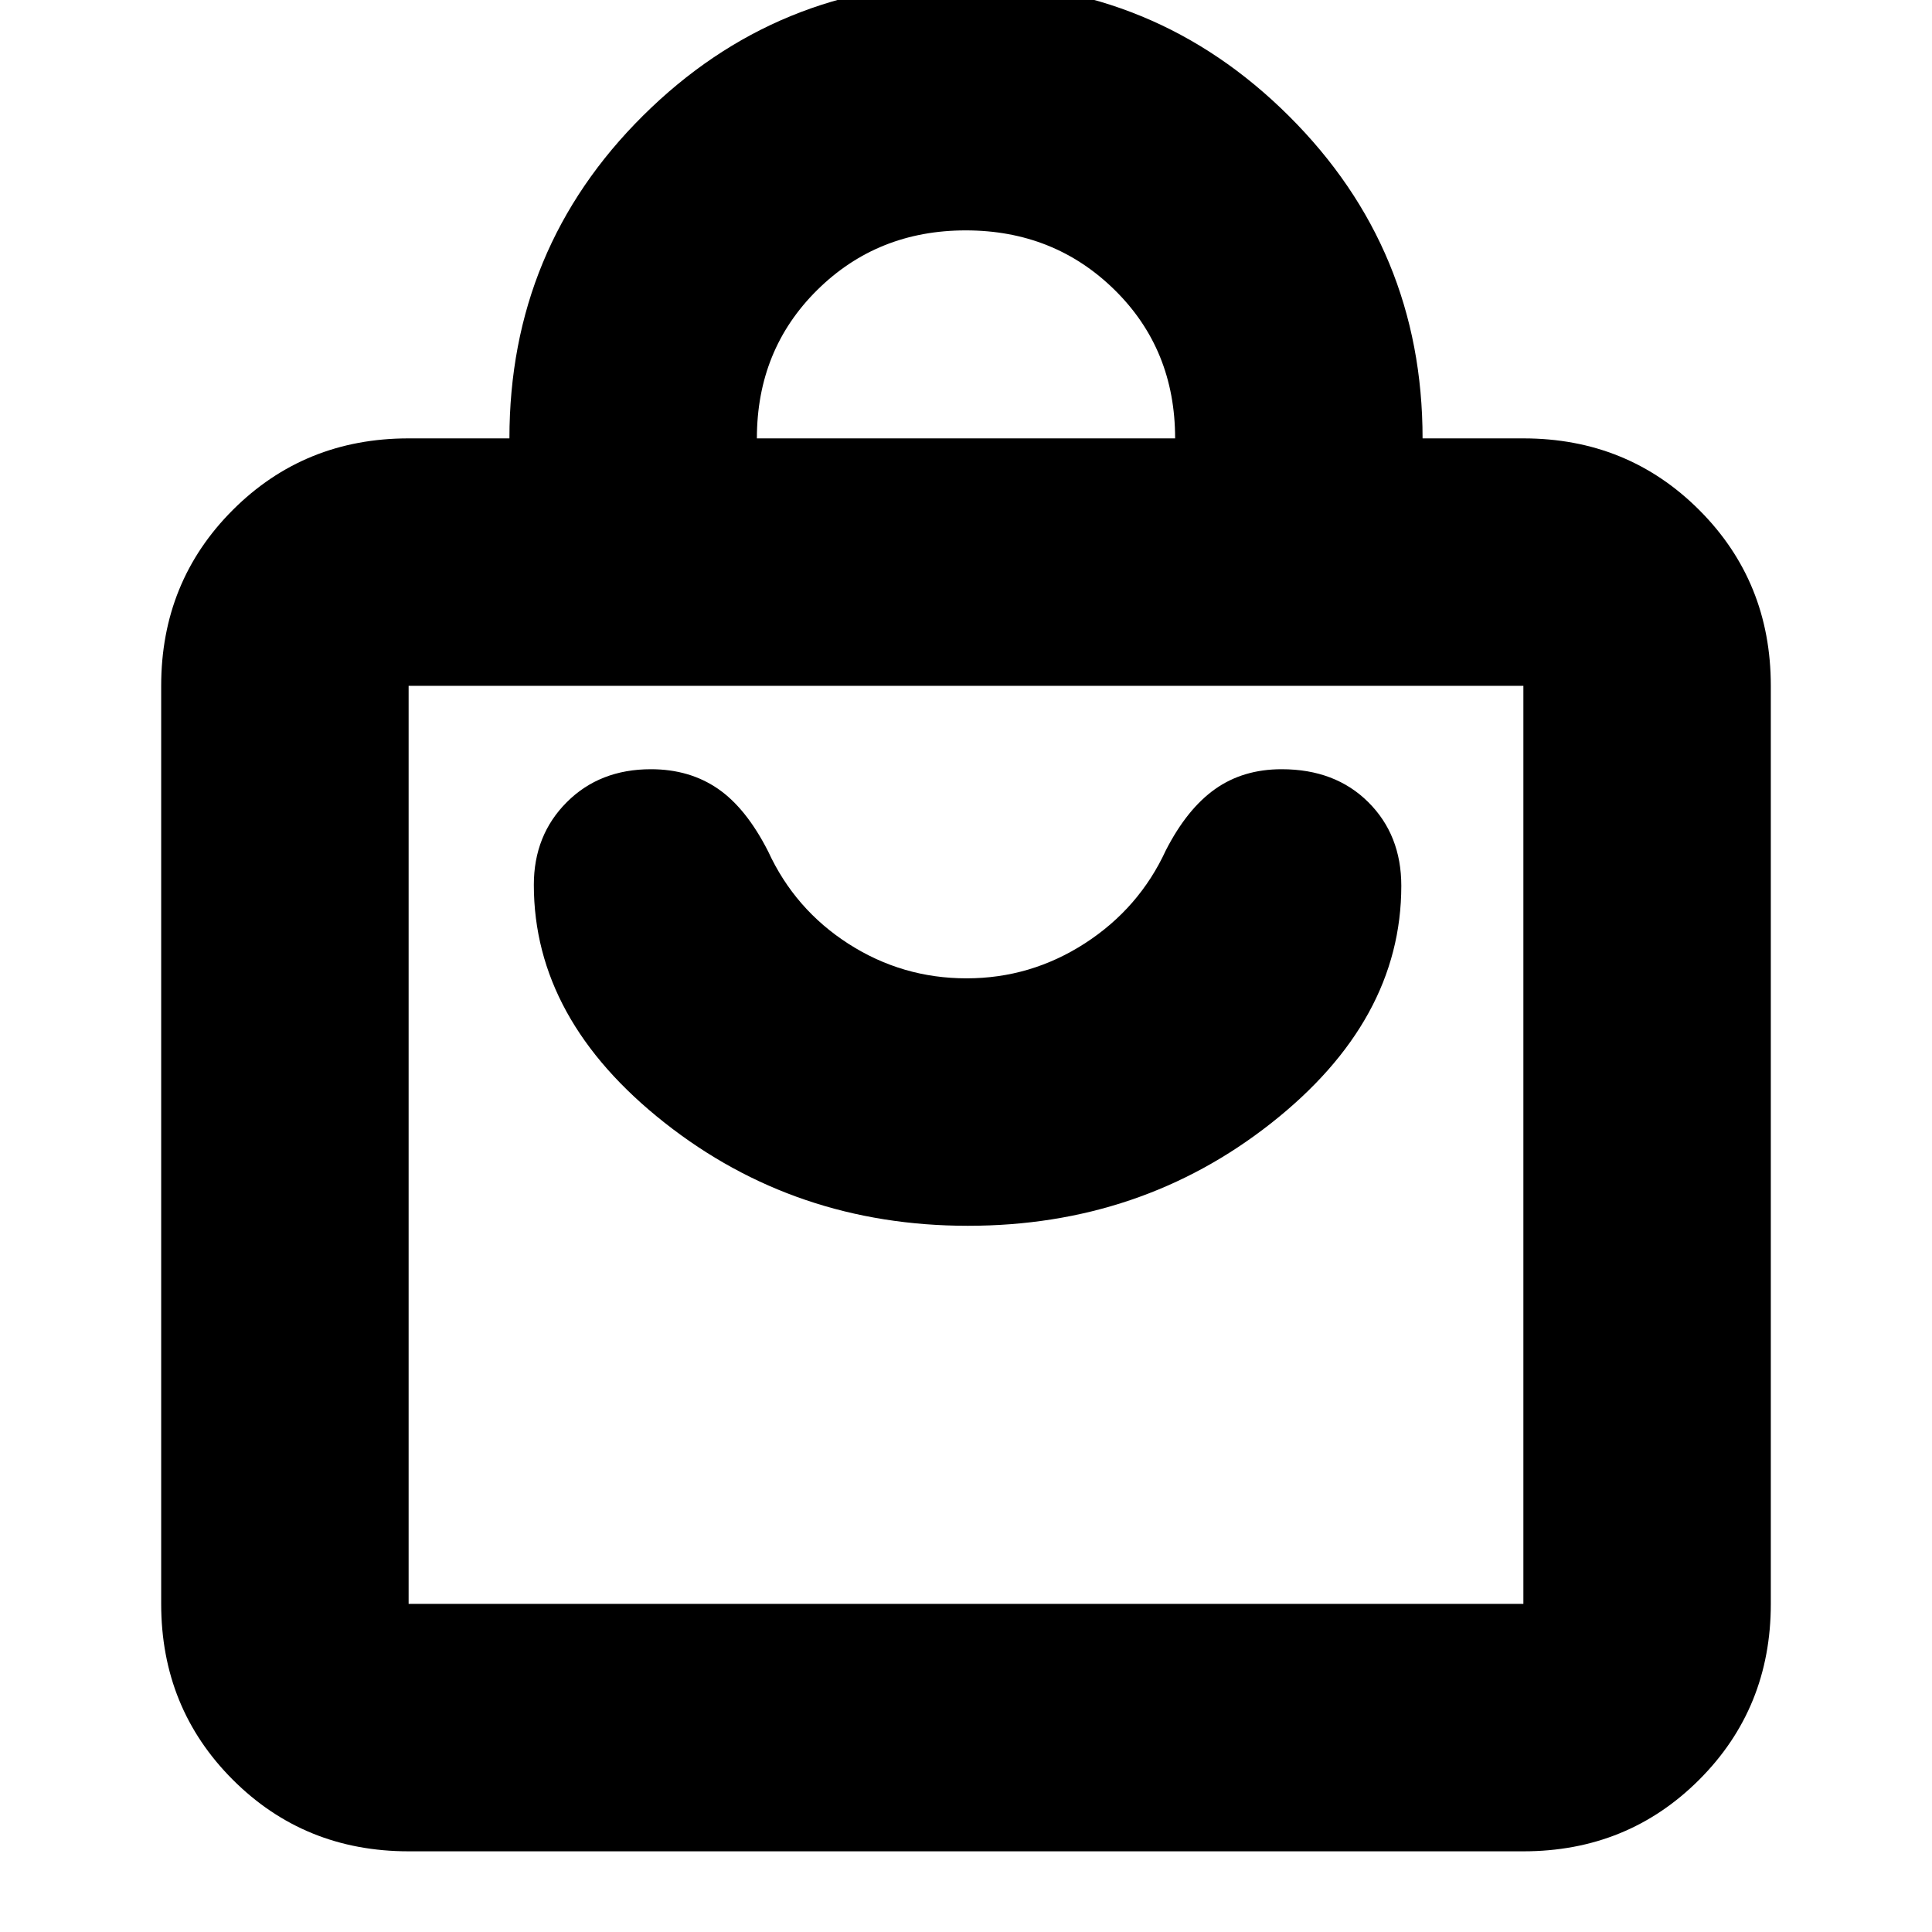 <svg xmlns="http://www.w3.org/2000/svg" height="24" viewBox="0 -960 960 960" width="24"><path d="M203.04-40.09q-51.78 0-87.37-35.58-35.58-35.59-35.58-87.37v-456.18q0-51.78 35.58-87.37 35.59-35.58 87.37-35.58h50.09q0-94.44 66.41-160.37 66.41-65.94 160.46-65.94 94.05 0 160.46 66.13 66.41 66.12 66.41 160.18h50.09q51.78 0 87.37 35.58 35.58 35.59 35.58 87.37v456.18q0 51.78-35.58 87.37-35.59 35.58-87.37 35.58H203.04Zm0-122.95h553.92v-456.18H203.04v456.18Zm173.05-579.13h207.82q0-44.22-30.08-73.79-30.08-29.56-73.95-29.56-43.86 0-73.83 29.65-29.96 29.65-29.96 73.7ZM203.04-163.04v-456.18 456.18ZM481-350.91q85.87 0 150.59-50.96 64.71-50.96 64.71-117.98 0-25.27-16.44-41.6-16.44-16.33-43.02-16.33-19.13 0-33.07 9.87-13.94 9.87-24.47 30.43-13.26 28.78-40.19 46.2-26.94 17.41-58.85 17.41T421.65-491q-26.69-17.13-39.95-45.91-10.96-21.57-25.05-31.22-14.09-9.65-33.21-9.65-25.44 0-41.81 16.38t-16.37 41.07q0 66.94 64.94 118.18 64.93 51.24 150.8 51.24Z"/></svg>
